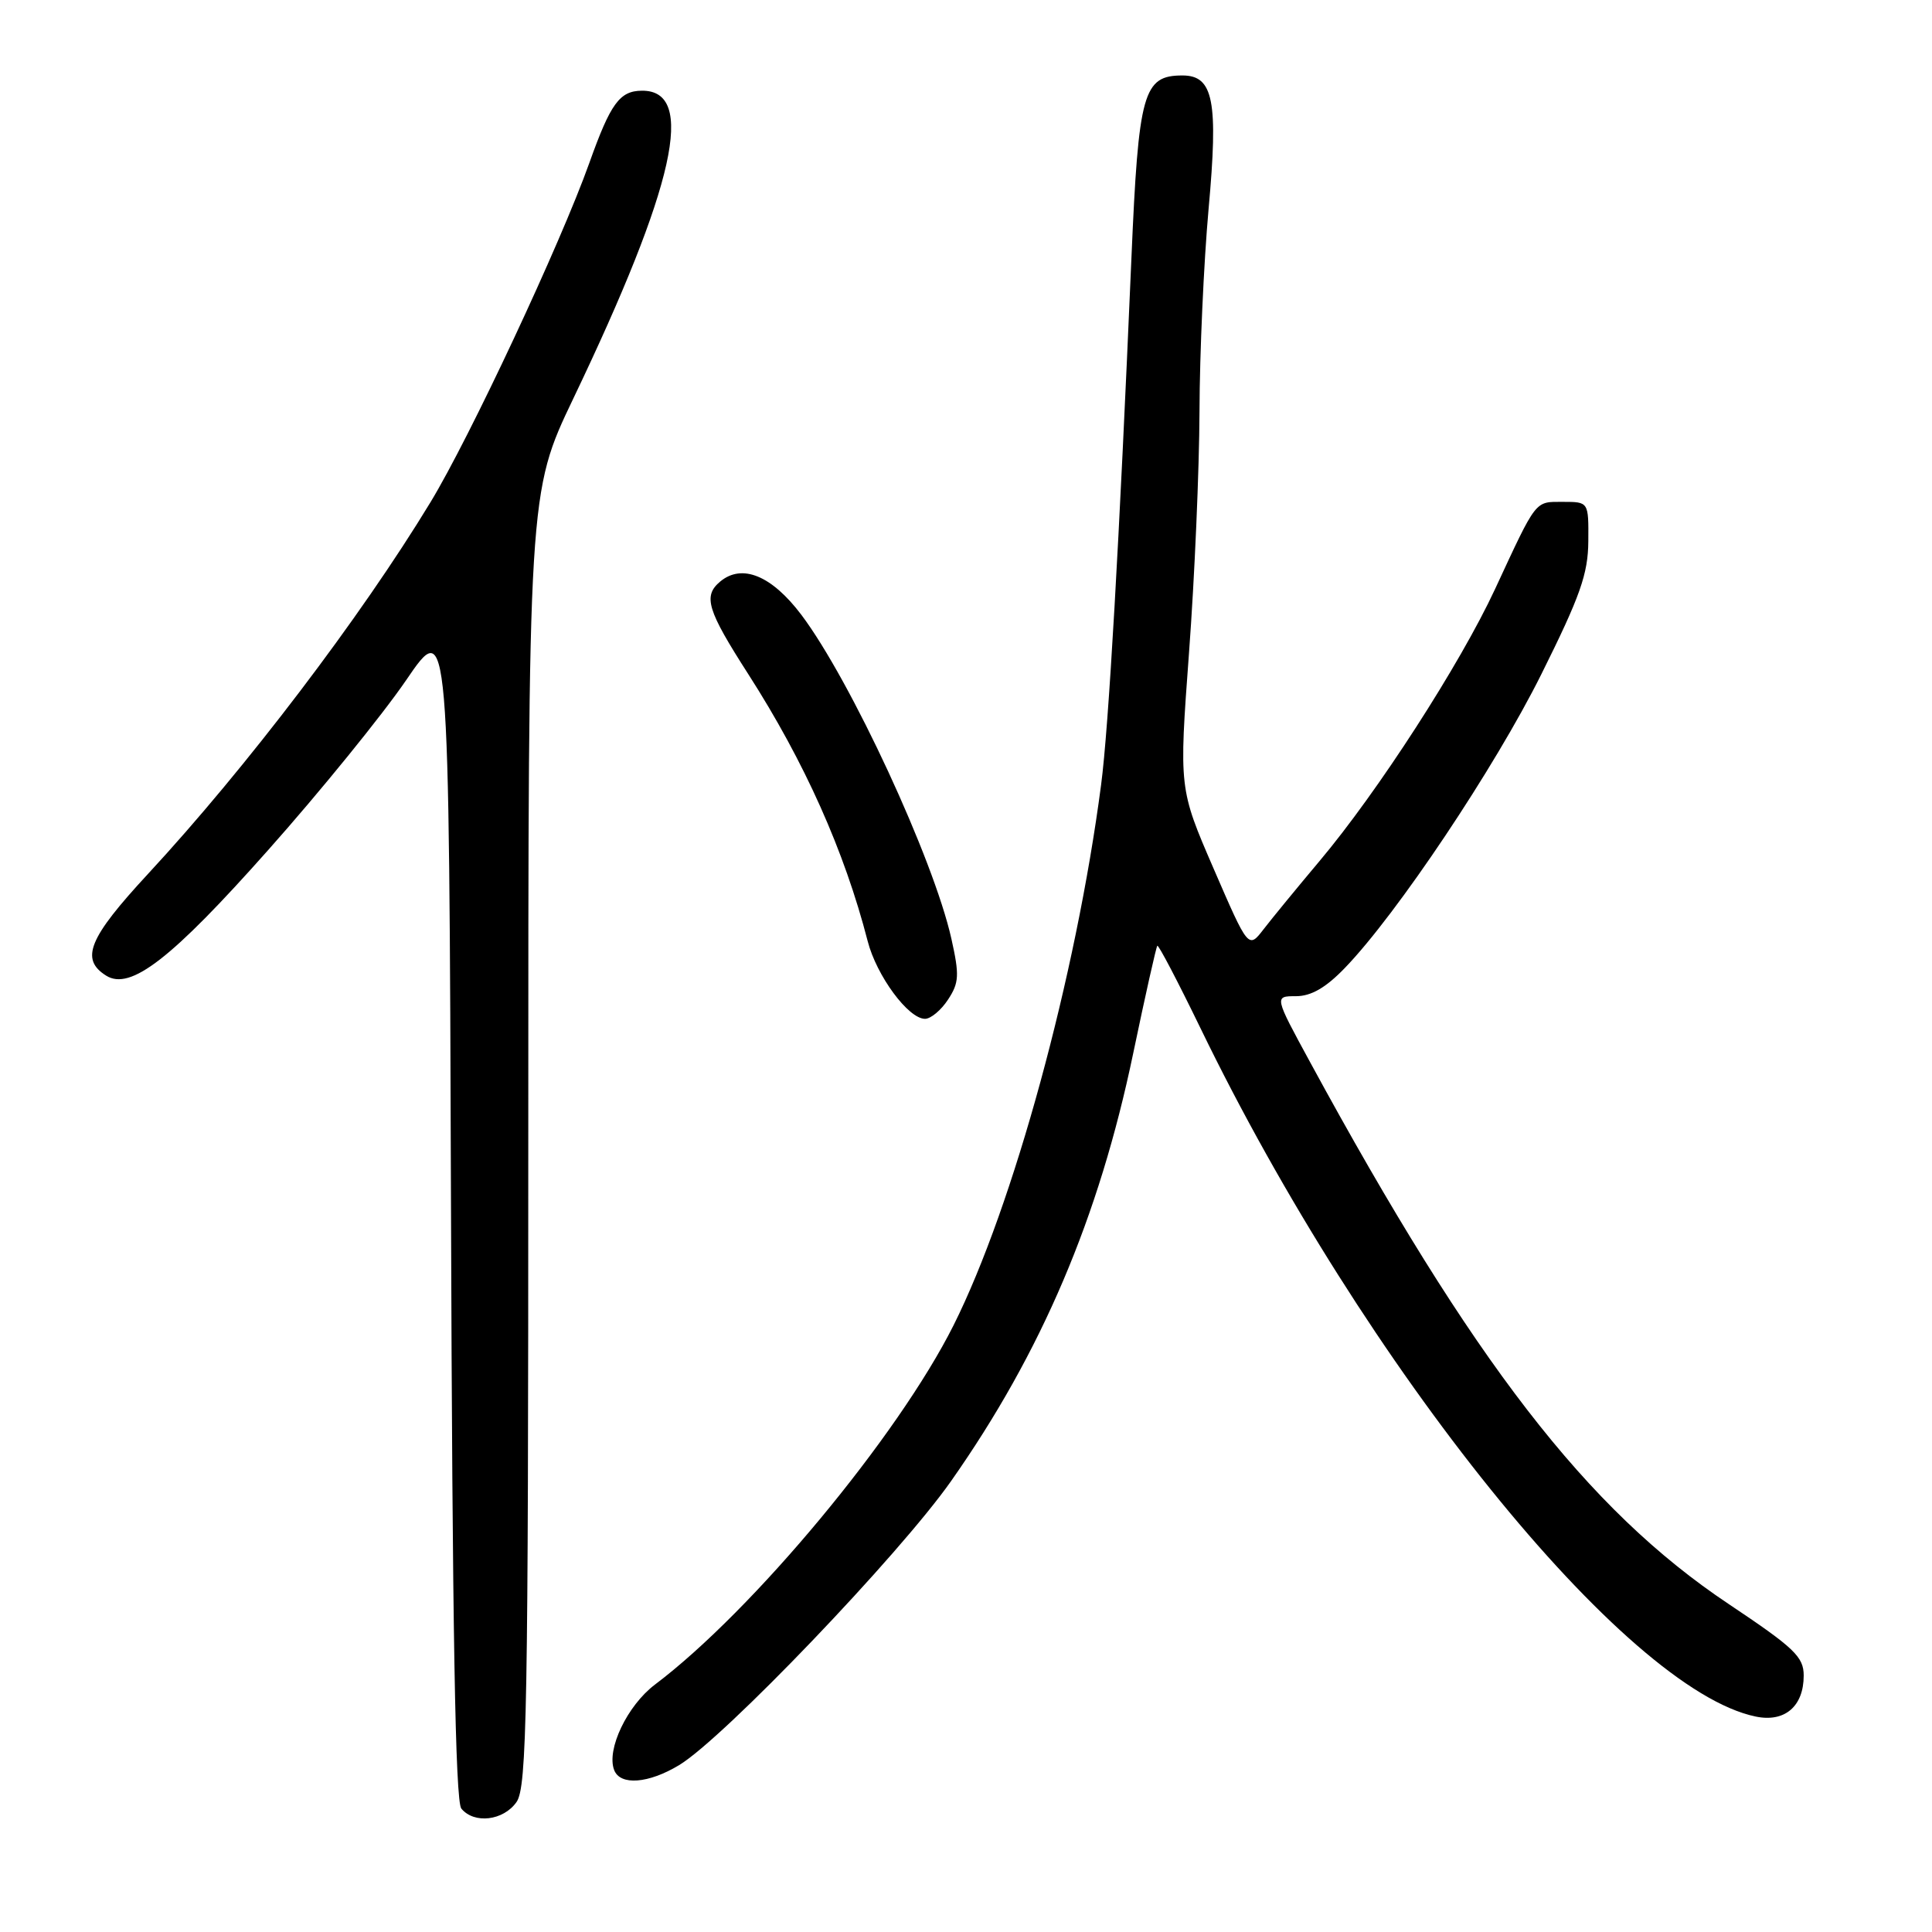 <?xml version="1.0" encoding="UTF-8" standalone="no"?>
<!DOCTYPE svg PUBLIC "-//W3C//DTD SVG 1.1//EN" "http://www.w3.org/Graphics/SVG/1.1/DTD/svg11.dtd" >
<svg xmlns="http://www.w3.org/2000/svg" xmlns:xlink="http://www.w3.org/1999/xlink" version="1.1" viewBox="0 0 256 256">
 <g >
 <path fill="currentColor"
d=" M 68.44 238.78 C 69.82 236.81 70.00 226.81 70.00 150.92 C 70.00 65.29 70.00 65.29 75.97 52.80 C 89.48 24.57 92.29 11.94 85.05 12.02 C 82.11 12.04 80.90 13.70 78.09 21.59 C 74.27 32.29 62.23 58.01 57.04 66.55 C 47.79 81.79 32.61 101.76 19.59 115.82 C 11.74 124.30 10.59 127.10 14.07 129.28 C 17.28 131.29 22.72 127.07 35.53 112.64 C 42.45 104.86 50.66 94.74 53.80 90.15 C 59.50 81.79 59.50 81.79 59.76 160.05 C 59.94 215.85 60.33 238.70 61.13 239.65 C 62.84 241.72 66.71 241.25 68.44 238.78 Z  M 90.00 233.88 C 95.90 230.31 119.14 206.04 126.01 196.27 C 138.03 179.17 145.62 161.33 150.16 139.55 C 151.76 131.88 153.20 125.47 153.35 125.32 C 153.51 125.16 156.08 130.08 159.07 136.24 C 180.83 181.13 215.28 223.85 232.63 227.45 C 236.48 228.26 239.00 226.11 239.00 222.02 C 239.00 219.53 237.75 218.35 229.04 212.53 C 210.28 200.00 195.18 180.45 173.60 140.75 C 168.84 132.00 168.84 132.00 171.72 132.00 C 173.73 132.00 175.68 130.88 178.21 128.25 C 185.09 121.13 198.09 101.69 204.24 89.33 C 209.38 79.01 210.43 76.05 210.46 71.71 C 210.50 66.50 210.50 66.50 207.11 66.50 C 203.33 66.50 203.68 66.05 198.10 78.06 C 193.47 88.02 182.56 104.93 174.84 114.10 C 171.88 117.62 168.55 121.68 167.44 123.12 C 165.42 125.74 165.42 125.74 160.82 115.12 C 156.22 104.50 156.22 104.50 157.55 86.50 C 158.29 76.60 158.91 62.20 158.94 54.50 C 158.96 46.80 159.51 34.75 160.14 27.73 C 161.45 13.35 160.79 10.00 156.68 10.00 C 151.48 10.00 150.86 12.22 149.92 34.19 C 148.31 71.82 146.90 96.46 145.90 104.00 C 142.57 129.42 134.27 159.79 126.35 175.61 C 118.98 190.31 99.78 213.42 86.78 223.22 C 83.12 225.99 80.33 231.82 81.38 234.54 C 82.18 236.63 85.93 236.34 90.00 233.88 Z  M 125.62 132.45 C 127.09 130.22 127.14 129.21 126.06 124.37 C 123.70 113.84 112.72 90.14 106.18 81.46 C 102.25 76.26 98.33 74.65 95.44 77.05 C 93.13 78.97 93.69 80.82 99.14 89.31 C 106.61 100.95 111.90 112.79 114.97 124.70 C 116.15 129.30 120.36 135.00 122.57 135.00 C 123.33 135.00 124.71 133.85 125.62 132.45 Z "/>
</g>
</svg>